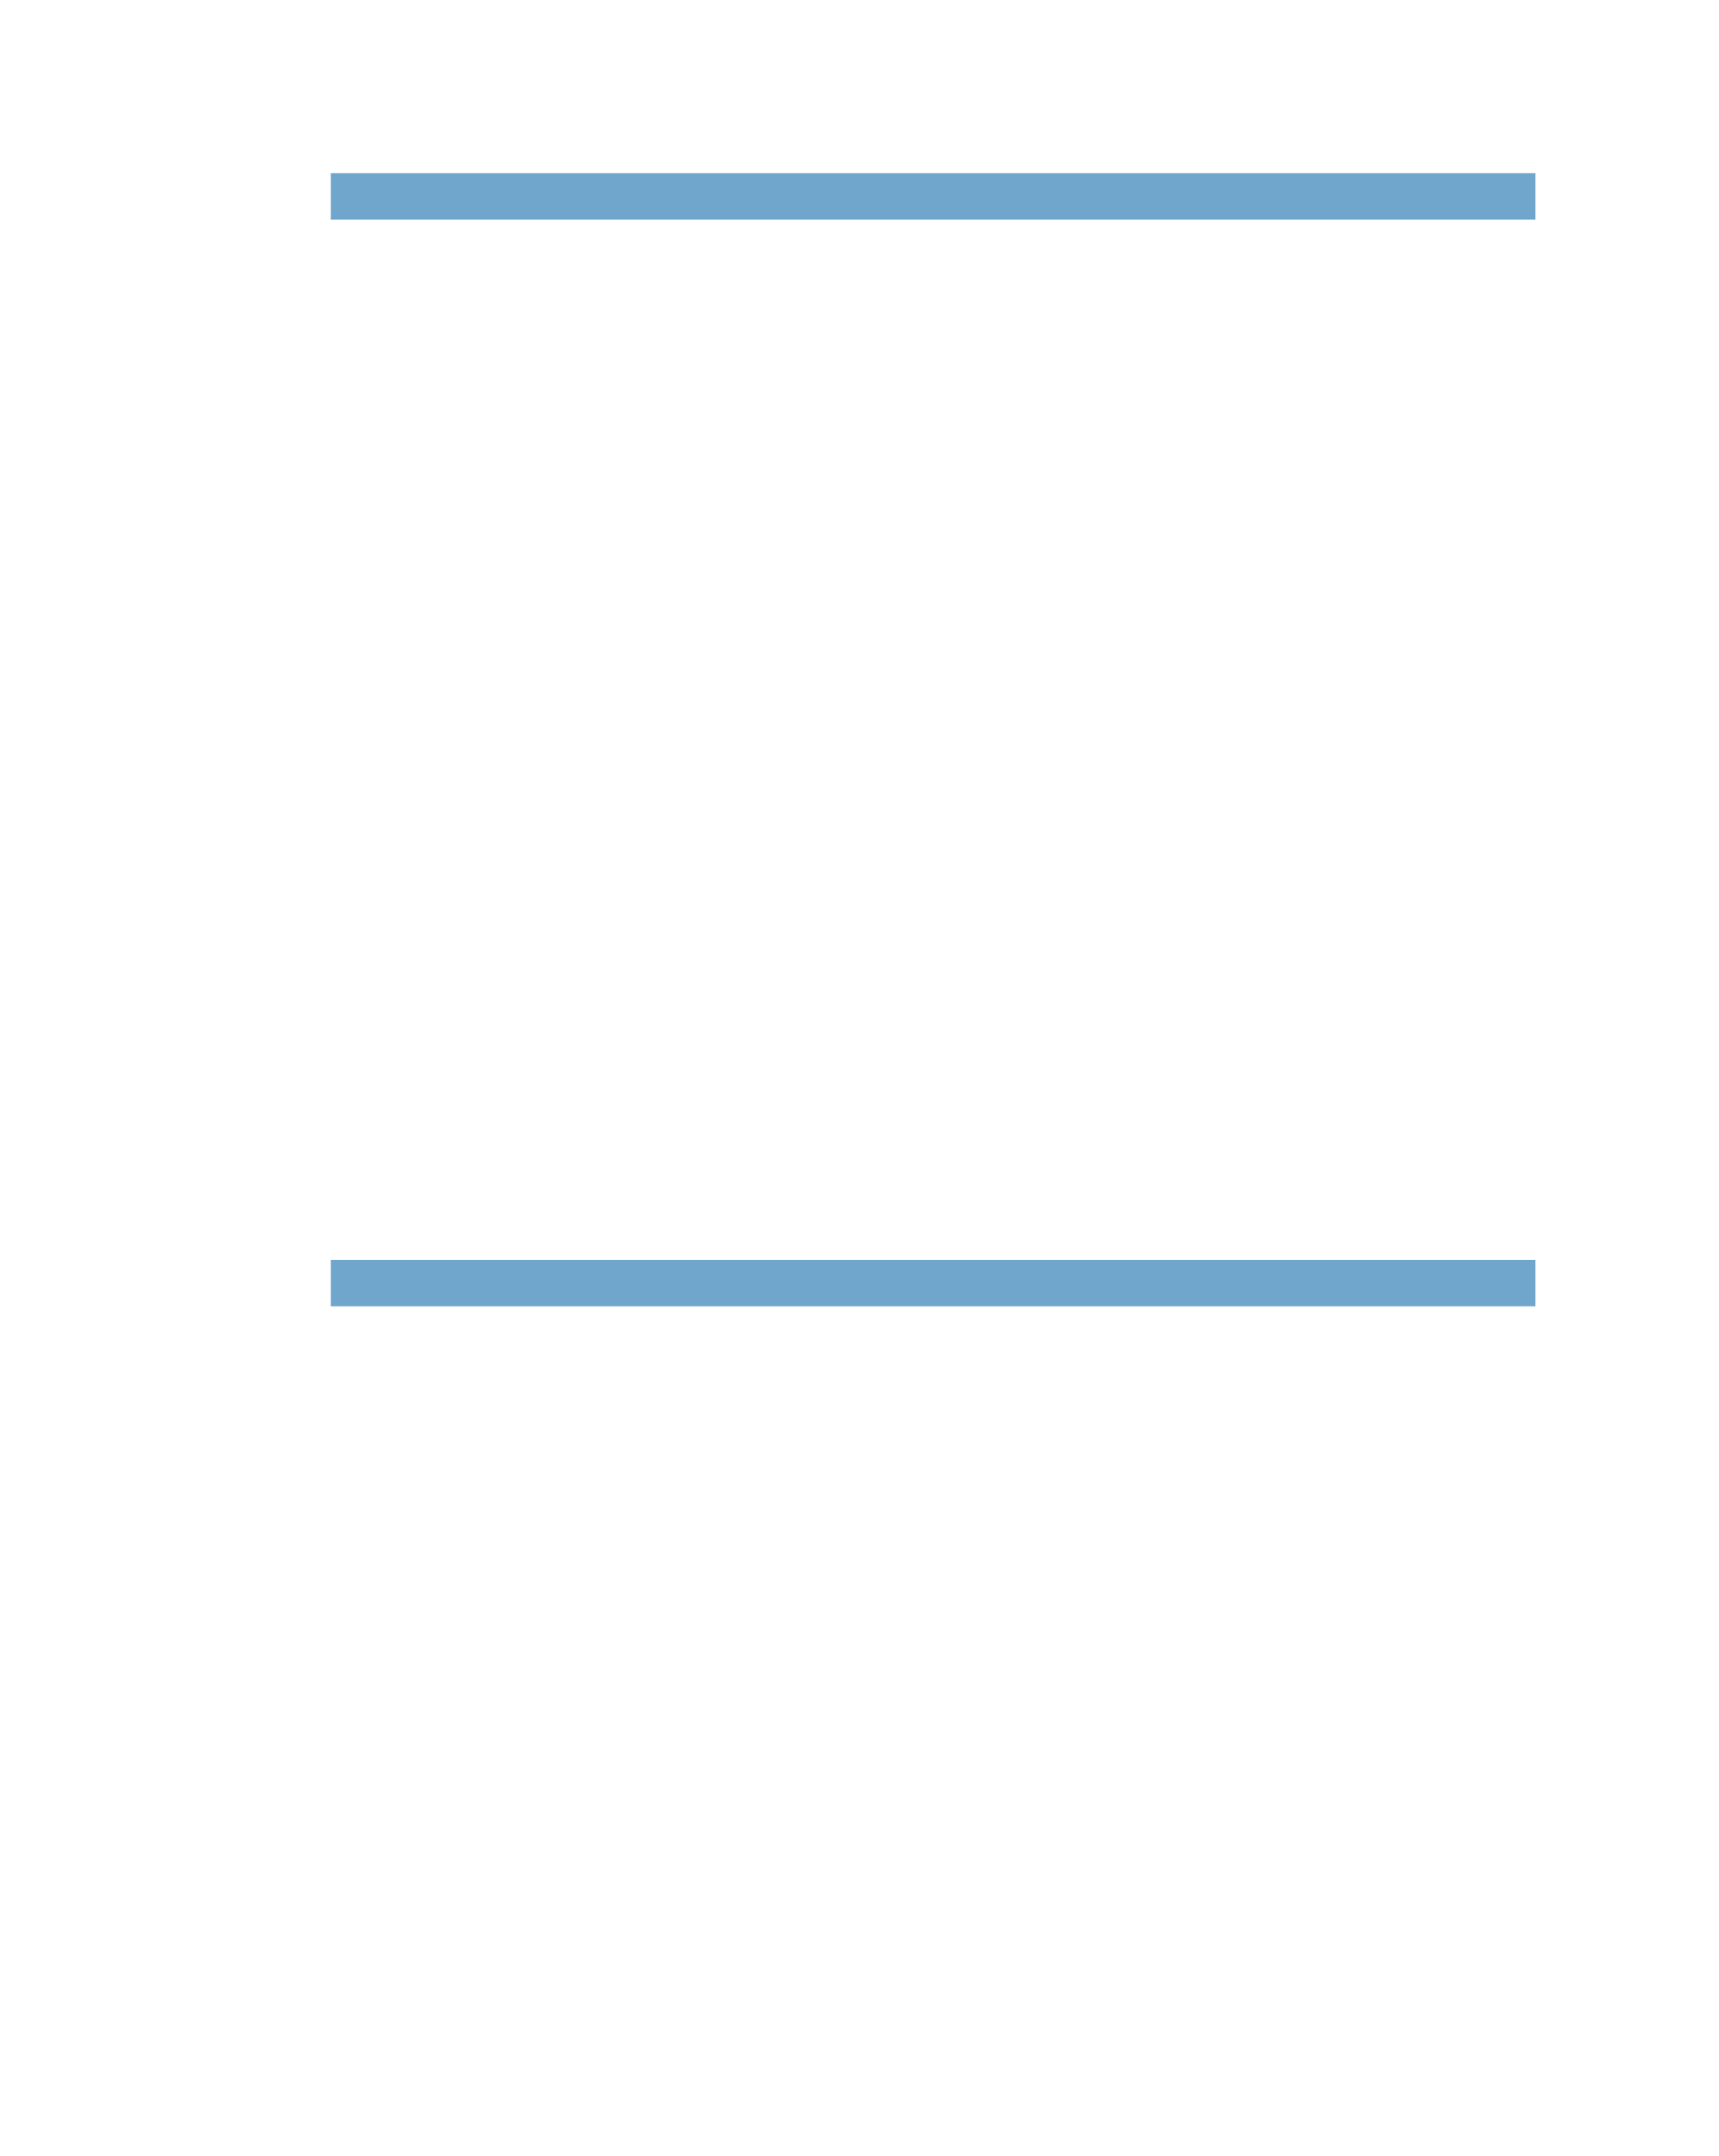 <?xml version="1.0" encoding="UTF-8" standalone="no"?>
<!DOCTYPE svg PUBLIC "-//W3C//DTD SVG 1.1//EN"
"http://www.w3.org/Graphics/SVG/1.1/DTD/svg11.dtd">
<svg viewBox="0 0 811 1017" version="1.1" xmlns="http://www.w3.org/2000/svg" xmlns:xlink="http://www.w3.org/1999/xlink">
<defs>
<style type="text/css"><![CDATA[
.g0_173{
fill: #70A6CC;
}
]]></style>
</defs>
<path d="M156.1,103.6H724.4V81.7H156.1Z" class="g0_173"/>
<path d="M156.1,616.2H724.4V594.3H156.1Z" class="g0_173"/>
</svg>